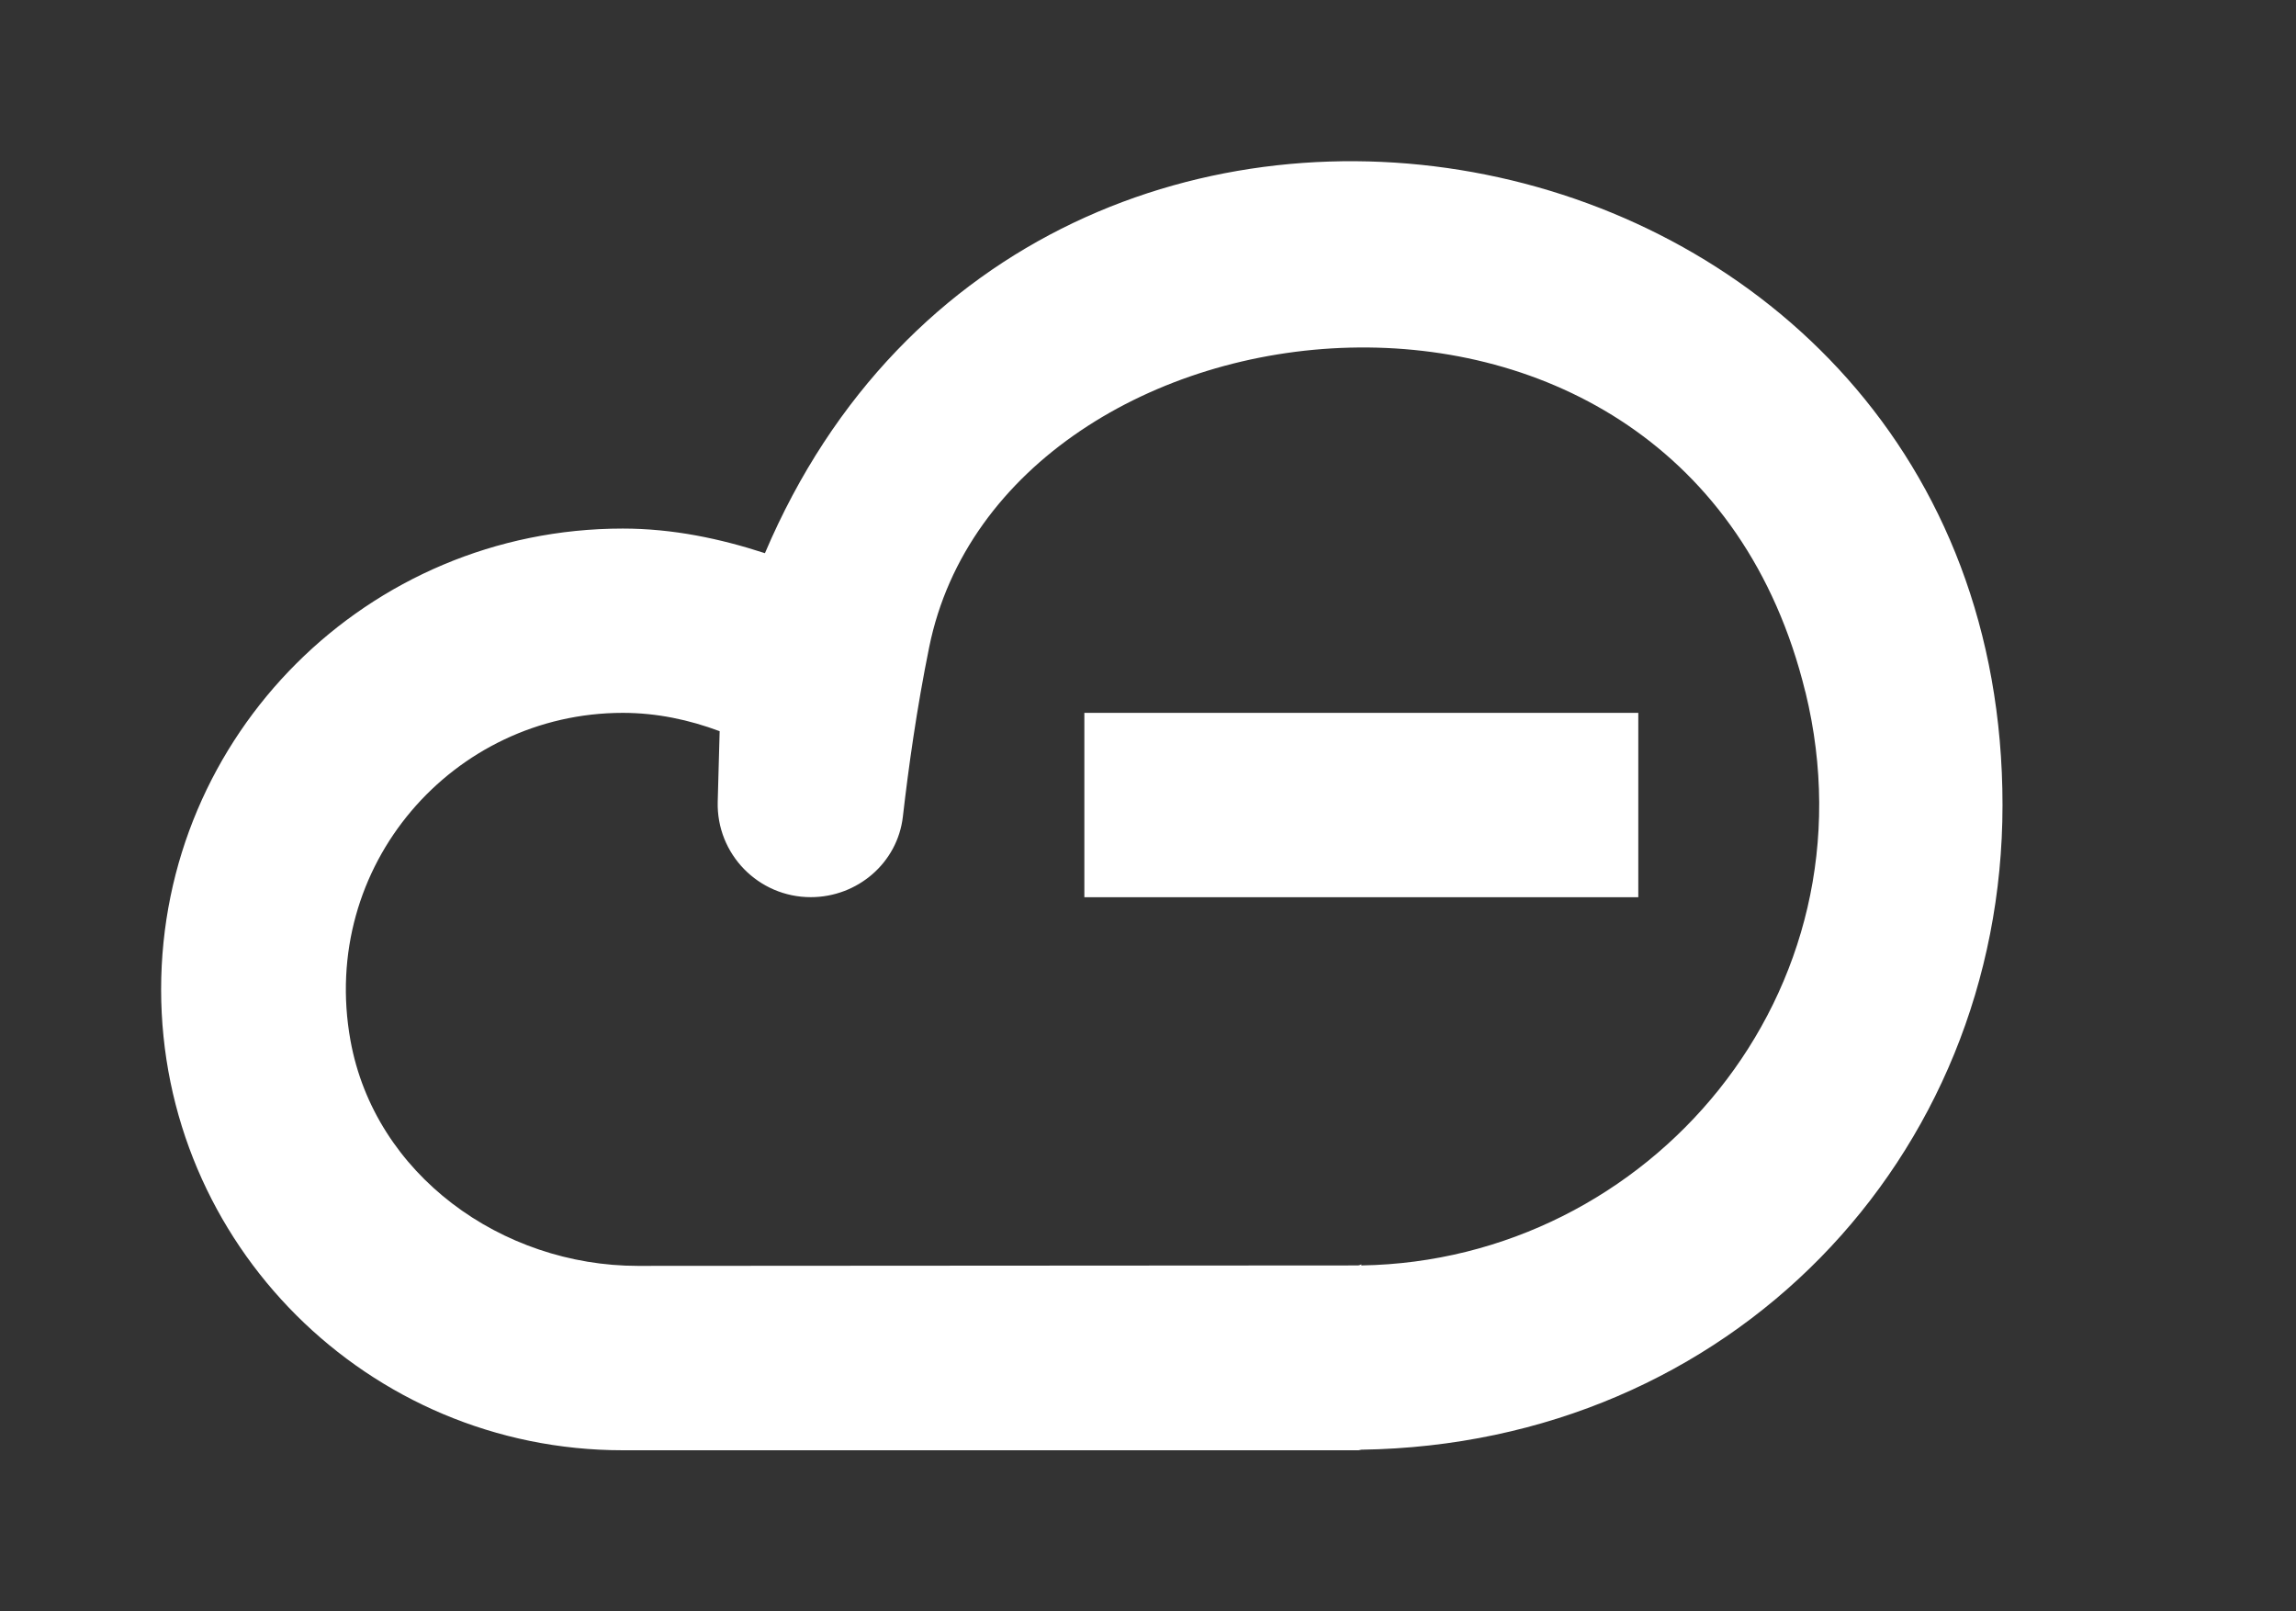 <!-- Generated by IcoMoon.io -->
<svg version="1.1" xmlns="http://www.w3.org/2000/svg" width="57" height="40" viewBox="0 0 57 40">
<rect x="0" y="0" width="57" height="40" fill="#333333" stroke="none"/>
<title>mp-cloud_minus-</title>
<path fill="#fff" d="M26.92 22.272h13.752v-4.576h-13.752v4.576zM44.819 17.176c-2.993-12.253-19.913-10.166-21.751-1.112-0.309 1.517-0.516 3.011-0.653 4.205-0.131 1.151-1.128 2.002-2.287 2.002-1.302 0-2.345-1.071-2.31-2.37l0.048-1.75c-0.752-0.281-1.556-0.455-2.404-0.455-4.208 0-7.545 3.791-6.761 8.134 0.601 3.325 3.75 5.594 7.135 5.594l17.963-0.011c7.149-0.114 12.842-6.782 11.022-14.236v0zM49.714 19.984c0 8.761-6.75 15.868-15.918 16.003 0 0-0.044 0.005-0.069 0.007 0.025 0 0.046 0.007 0.069 0.007h-18.336c-6.328 0-11.46-5.123-11.46-11.44 0-6.32 5.132-11.44 11.46-11.44 1.24 0 2.411 0.247 3.53 0.611 6.778-15.939 30.724-11.2 30.724 6.253v0zM33.796 31.385v0.027c-0.062 0.002-0.121 0.011-0.183 0.011 0.126 0 0.183-0.034 0.183-0.039v0z"></path>
</svg>
